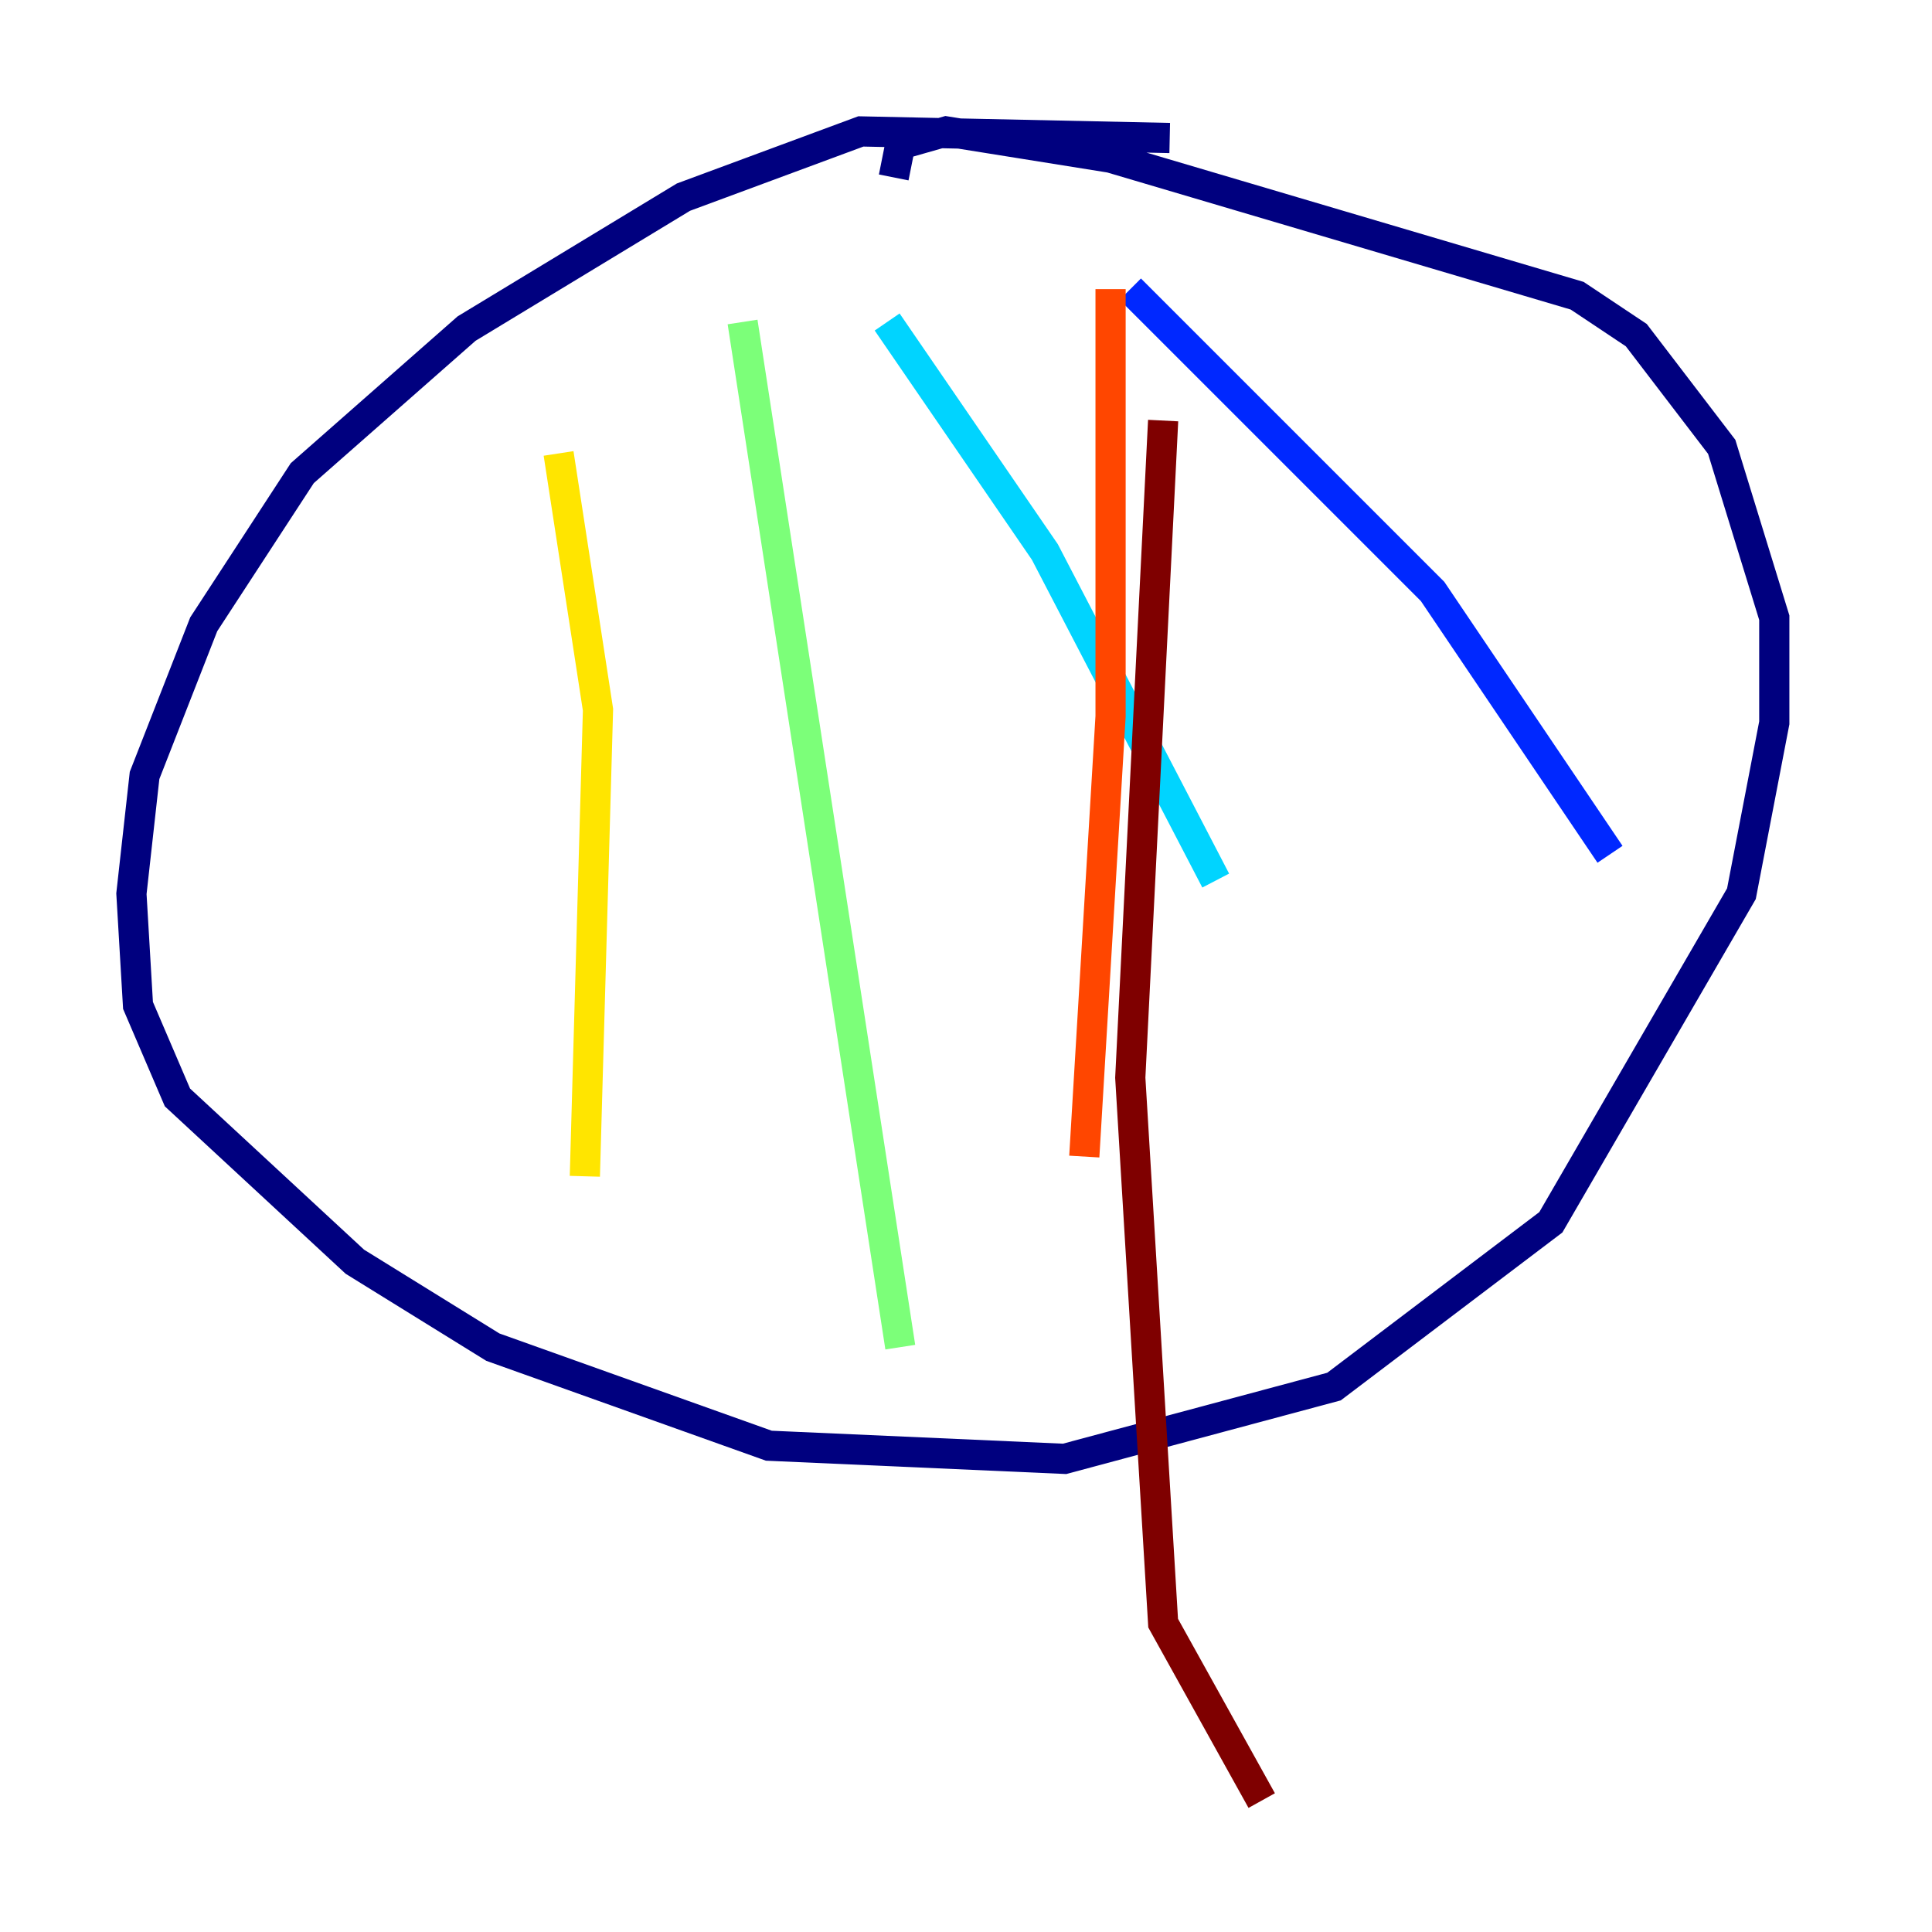 <?xml version="1.0" encoding="utf-8" ?>
<svg baseProfile="tiny" height="128" version="1.2" viewBox="0,0,128,128" width="128" xmlns="http://www.w3.org/2000/svg" xmlns:ev="http://www.w3.org/2001/xml-events" xmlns:xlink="http://www.w3.org/1999/xlink"><defs /><polyline fill="none" points="77.497,9.143 57.034,8.707 45.279,13.061 30.912,21.769 20.027,31.347 13.497,41.361 9.578,51.374 8.707,59.211 9.143,66.612 11.755,72.707 23.51,83.592 32.653,89.252 50.939,95.782 70.531,96.653 88.381,91.864 102.748,80.98 115.374,59.211 117.551,47.891 117.551,40.925 114.068,29.605 108.408,22.204 104.49,19.592 73.578,10.449 62.694,8.707 59.646,9.578 59.211,11.755" stroke="#00007f" stroke-width="2" /><polyline fill="none" points="74.884,19.157 94.912,39.184 106.667,56.599" stroke="#0028ff" stroke-width="2" /><polyline fill="none" points="58.776,21.333 69.225,36.571 80.544,58.34" stroke="#00d4ff" stroke-width="2" /><polyline fill="none" points="49.197,21.333 59.646,89.252" stroke="#7cff79" stroke-width="2" /><polyline fill="none" points="37.007,30.041 39.619,47.02 38.748,77.932" stroke="#ffe500" stroke-width="2" /><polyline fill="none" points="73.578,19.157 73.578,47.456 71.837,76.626" stroke="#ff4600" stroke-width="2" /><polyline fill="none" points="77.061,27.864 74.884,71.401 77.061,107.537 83.592,119.293" stroke="#7f0000" stroke-width="2" /></svg>